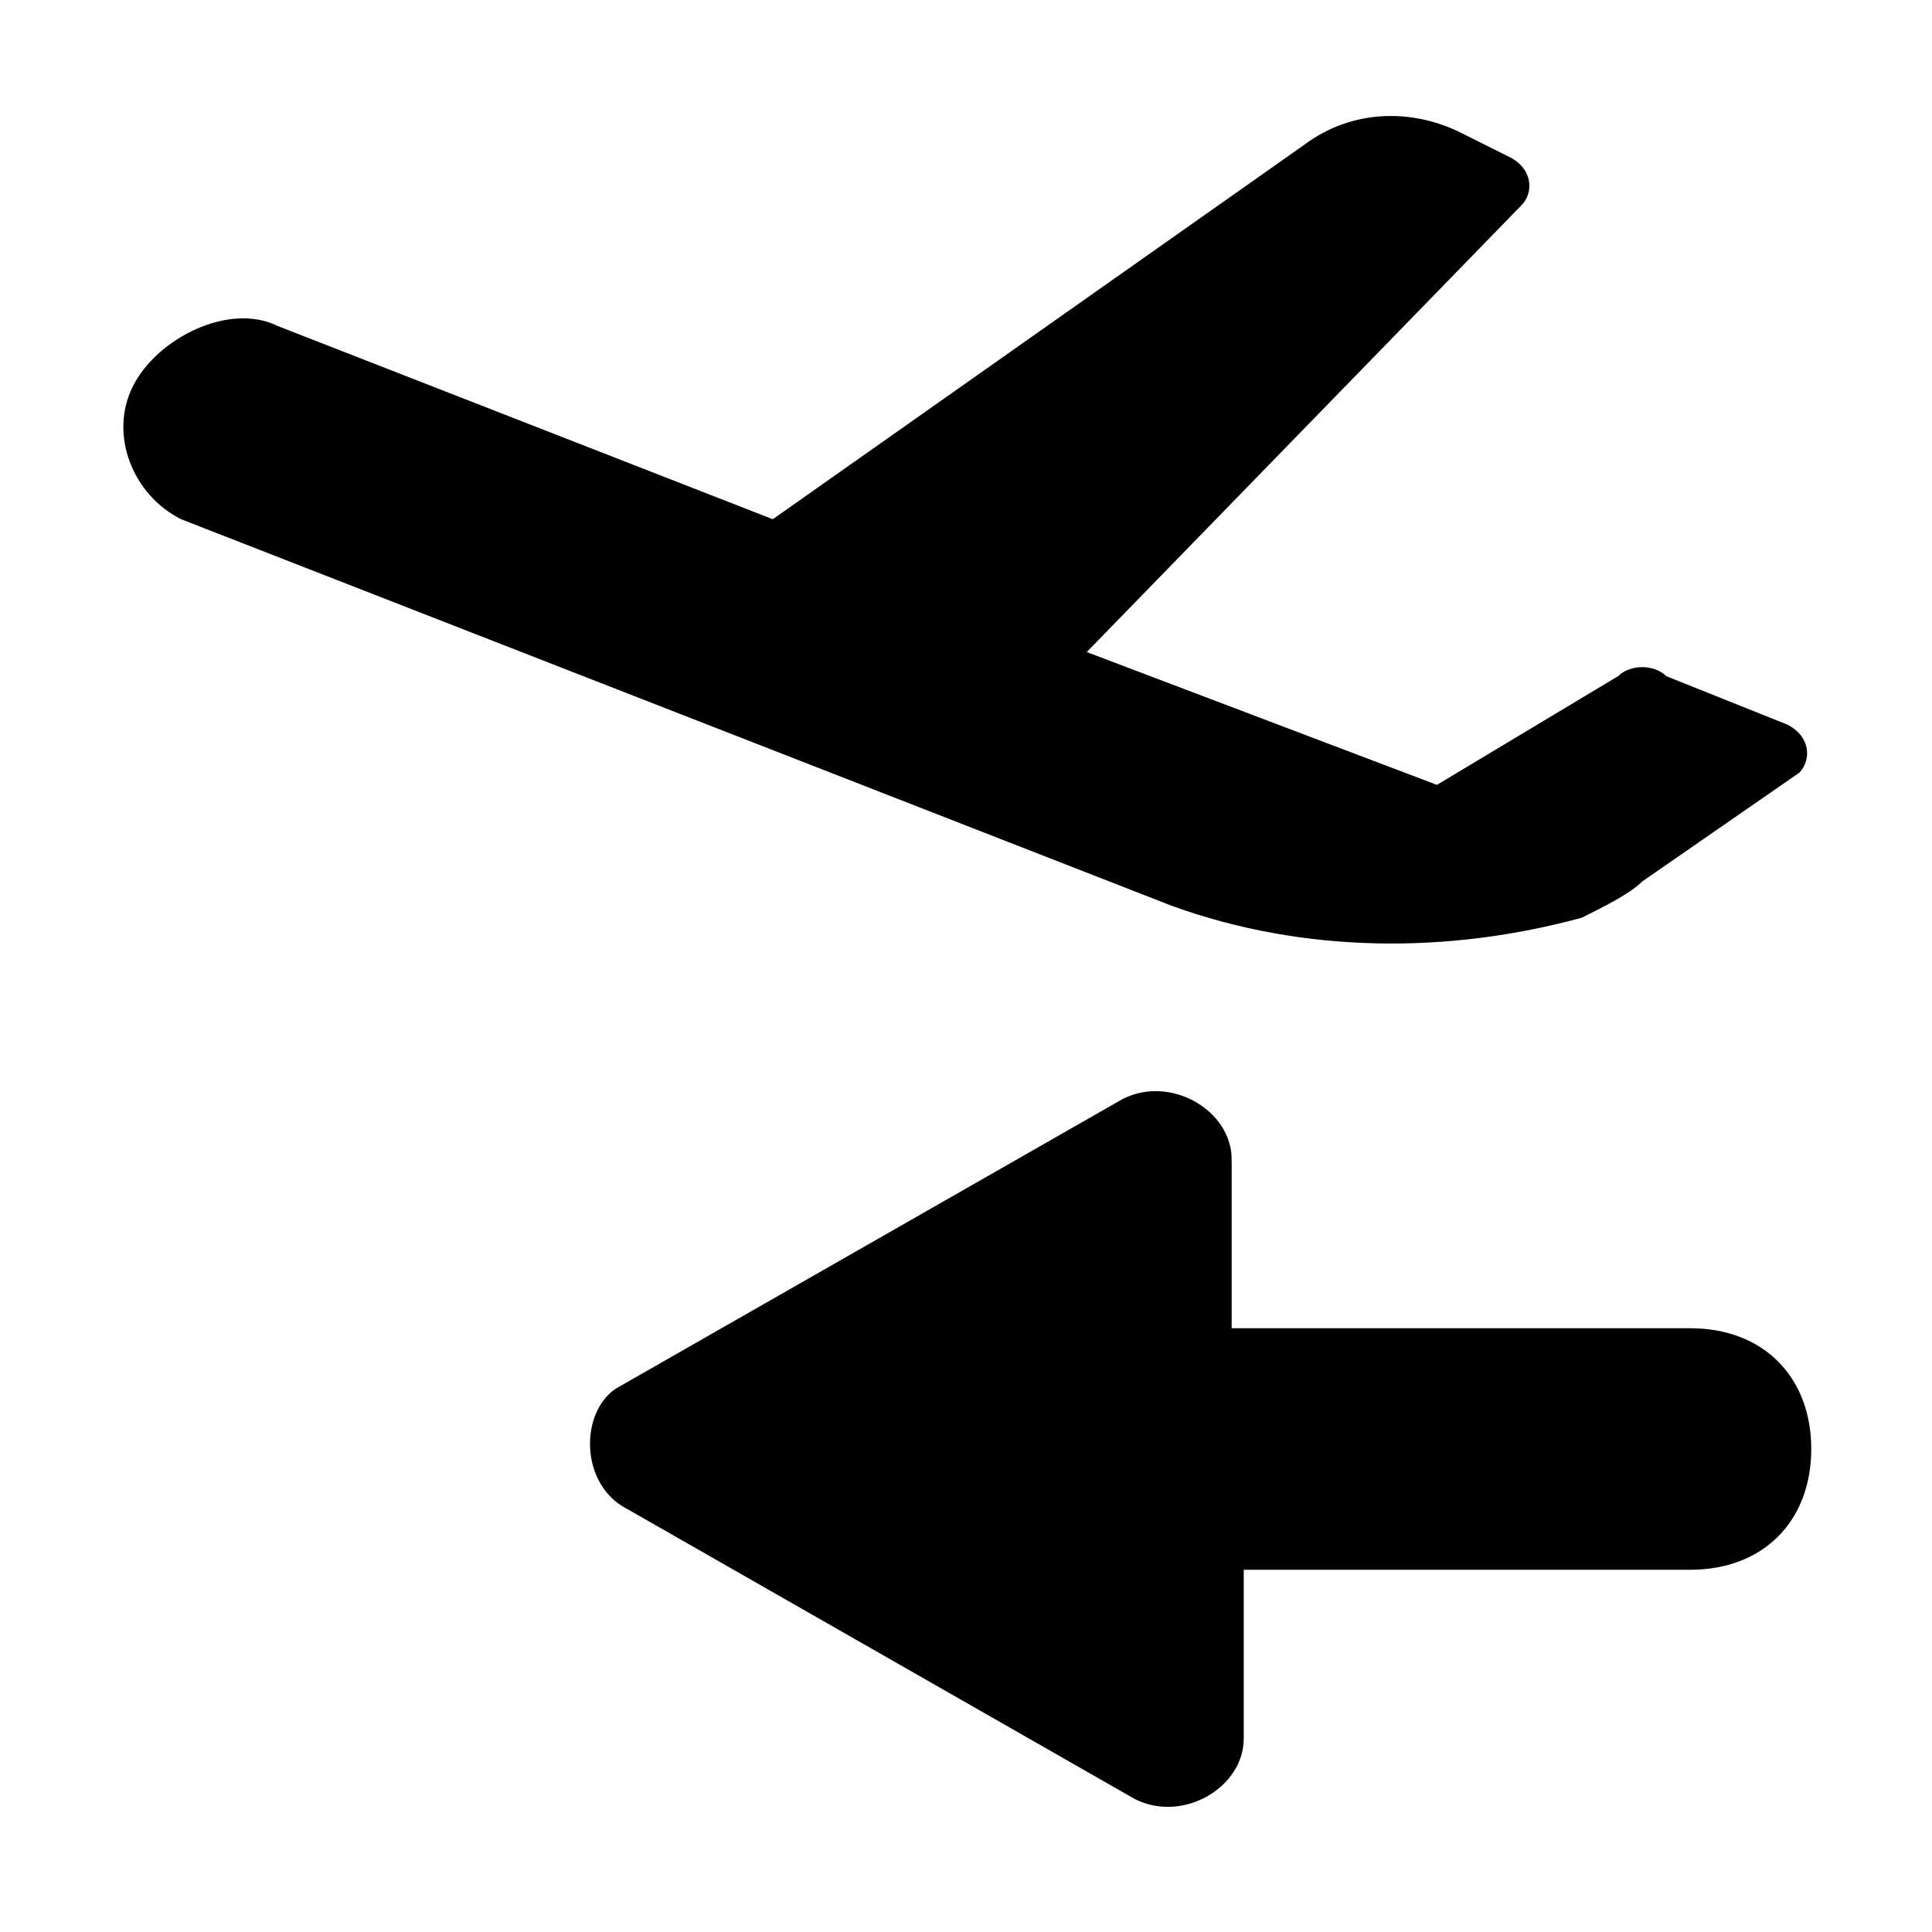 <svg xmlns="http://www.w3.org/2000/svg" viewBox="0 0 16 16"><path d="M13.1 7.6c-1.1.3-2.3.3-3.4-.1L1.5 4.3c-.4-.2-.6-.7-.4-1.1.2-.4.8-.7 1.2-.5l4.1 1.6 4.4-3.1c.4-.3.9-.3 1.3-.1l.4.2c.2.1.2.3.1.4L9 5.4l2.9 1.1 1.5-.9c.1-.1.3-.1.4 0l1 .4c.2.1.2.3.1.4l-1.3.9c-.1.1-.3.2-.5.3zm-7.9 4.9l4.2 2.4c.4.2.9-.1.9-.5V13H14c.6 0 1-.4 1-1s-.4-1-1-1h-3.8V9.6c0-.4-.5-.7-.9-.5l-4.2 2.4c-.3.2-.3.8.1 1z"/></svg>